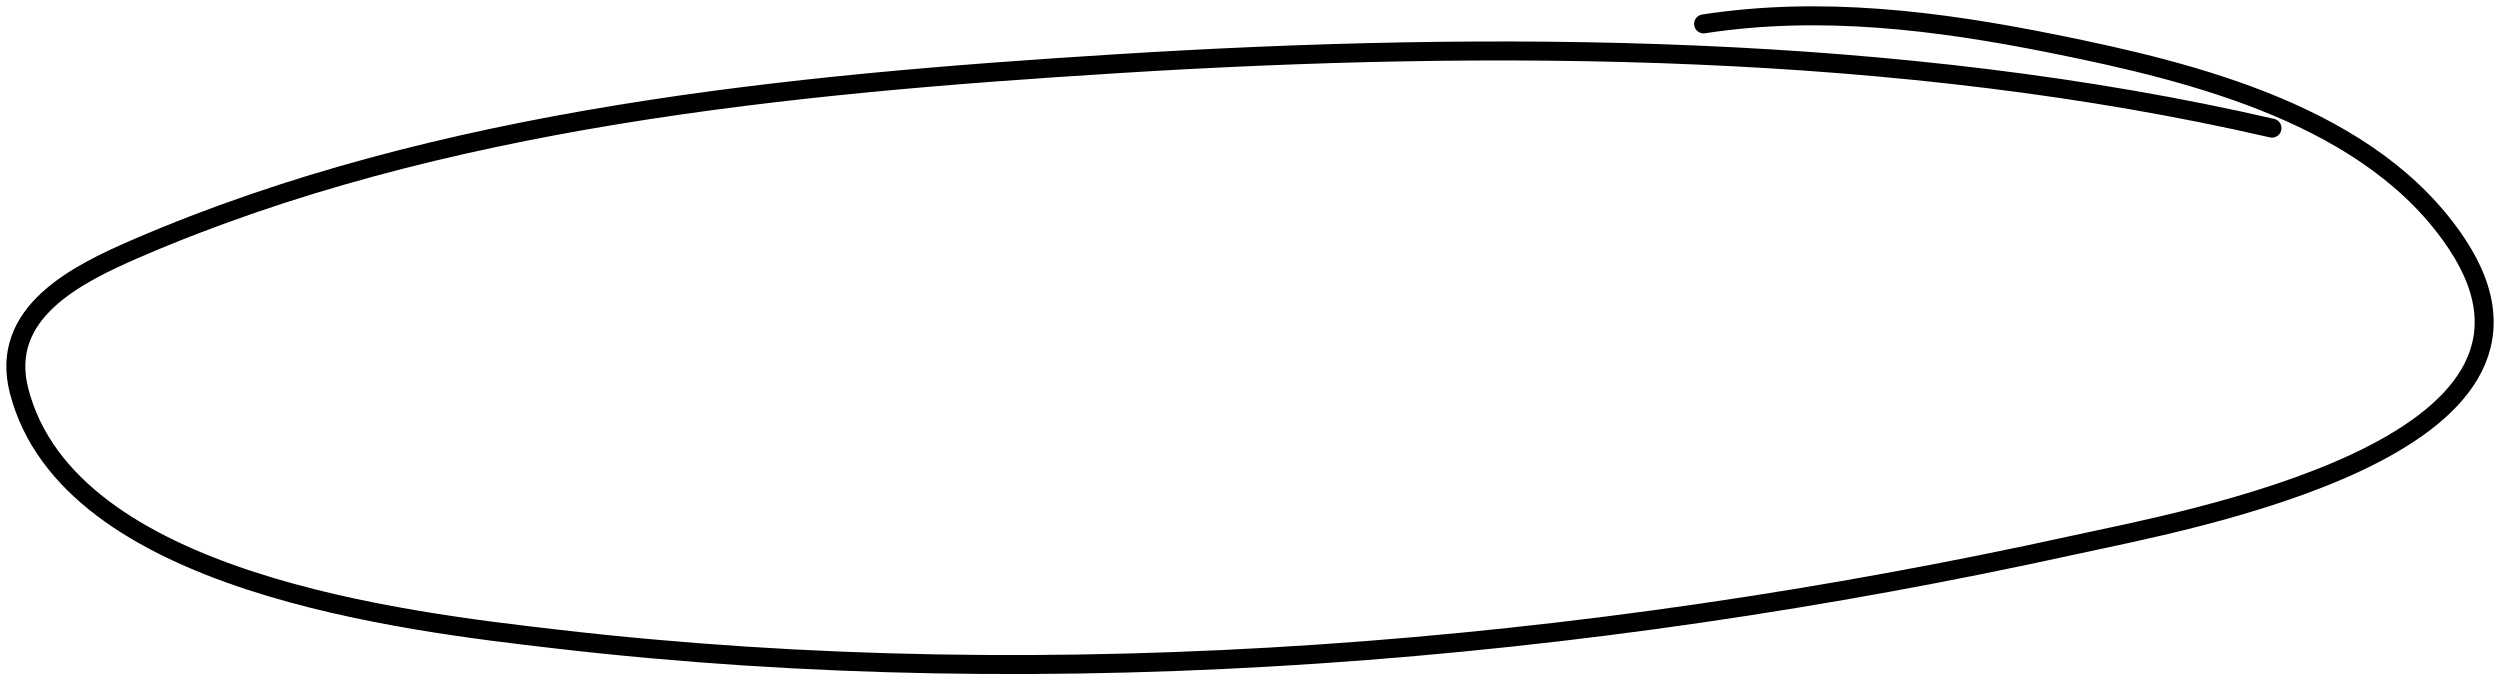 <svg width="158" height="43" viewBox="0 0 158 43" fill="none" xmlns="http://www.w3.org/2000/svg">
<path d="M143.59 8.098C120.137 2.694 94.404 2.538 70.523 4.031C49.939 5.317 27.78 7.423 8.616 15.702C4.818 17.343 -0.058 19.766 1.203 24.69C4.32 36.855 25.638 39.28 35.171 40.387C66.652 44.045 100.175 41.234 131.046 34.45C138.07 32.906 163.834 28.326 155.279 15.418C149.91 7.316 138.689 4.562 129.783 2.77C122.427 1.29 115.07 0.372 107.668 1.51" stroke="currentColor" stroke-width="1.2" stroke-linecap="round"/>
</svg>
